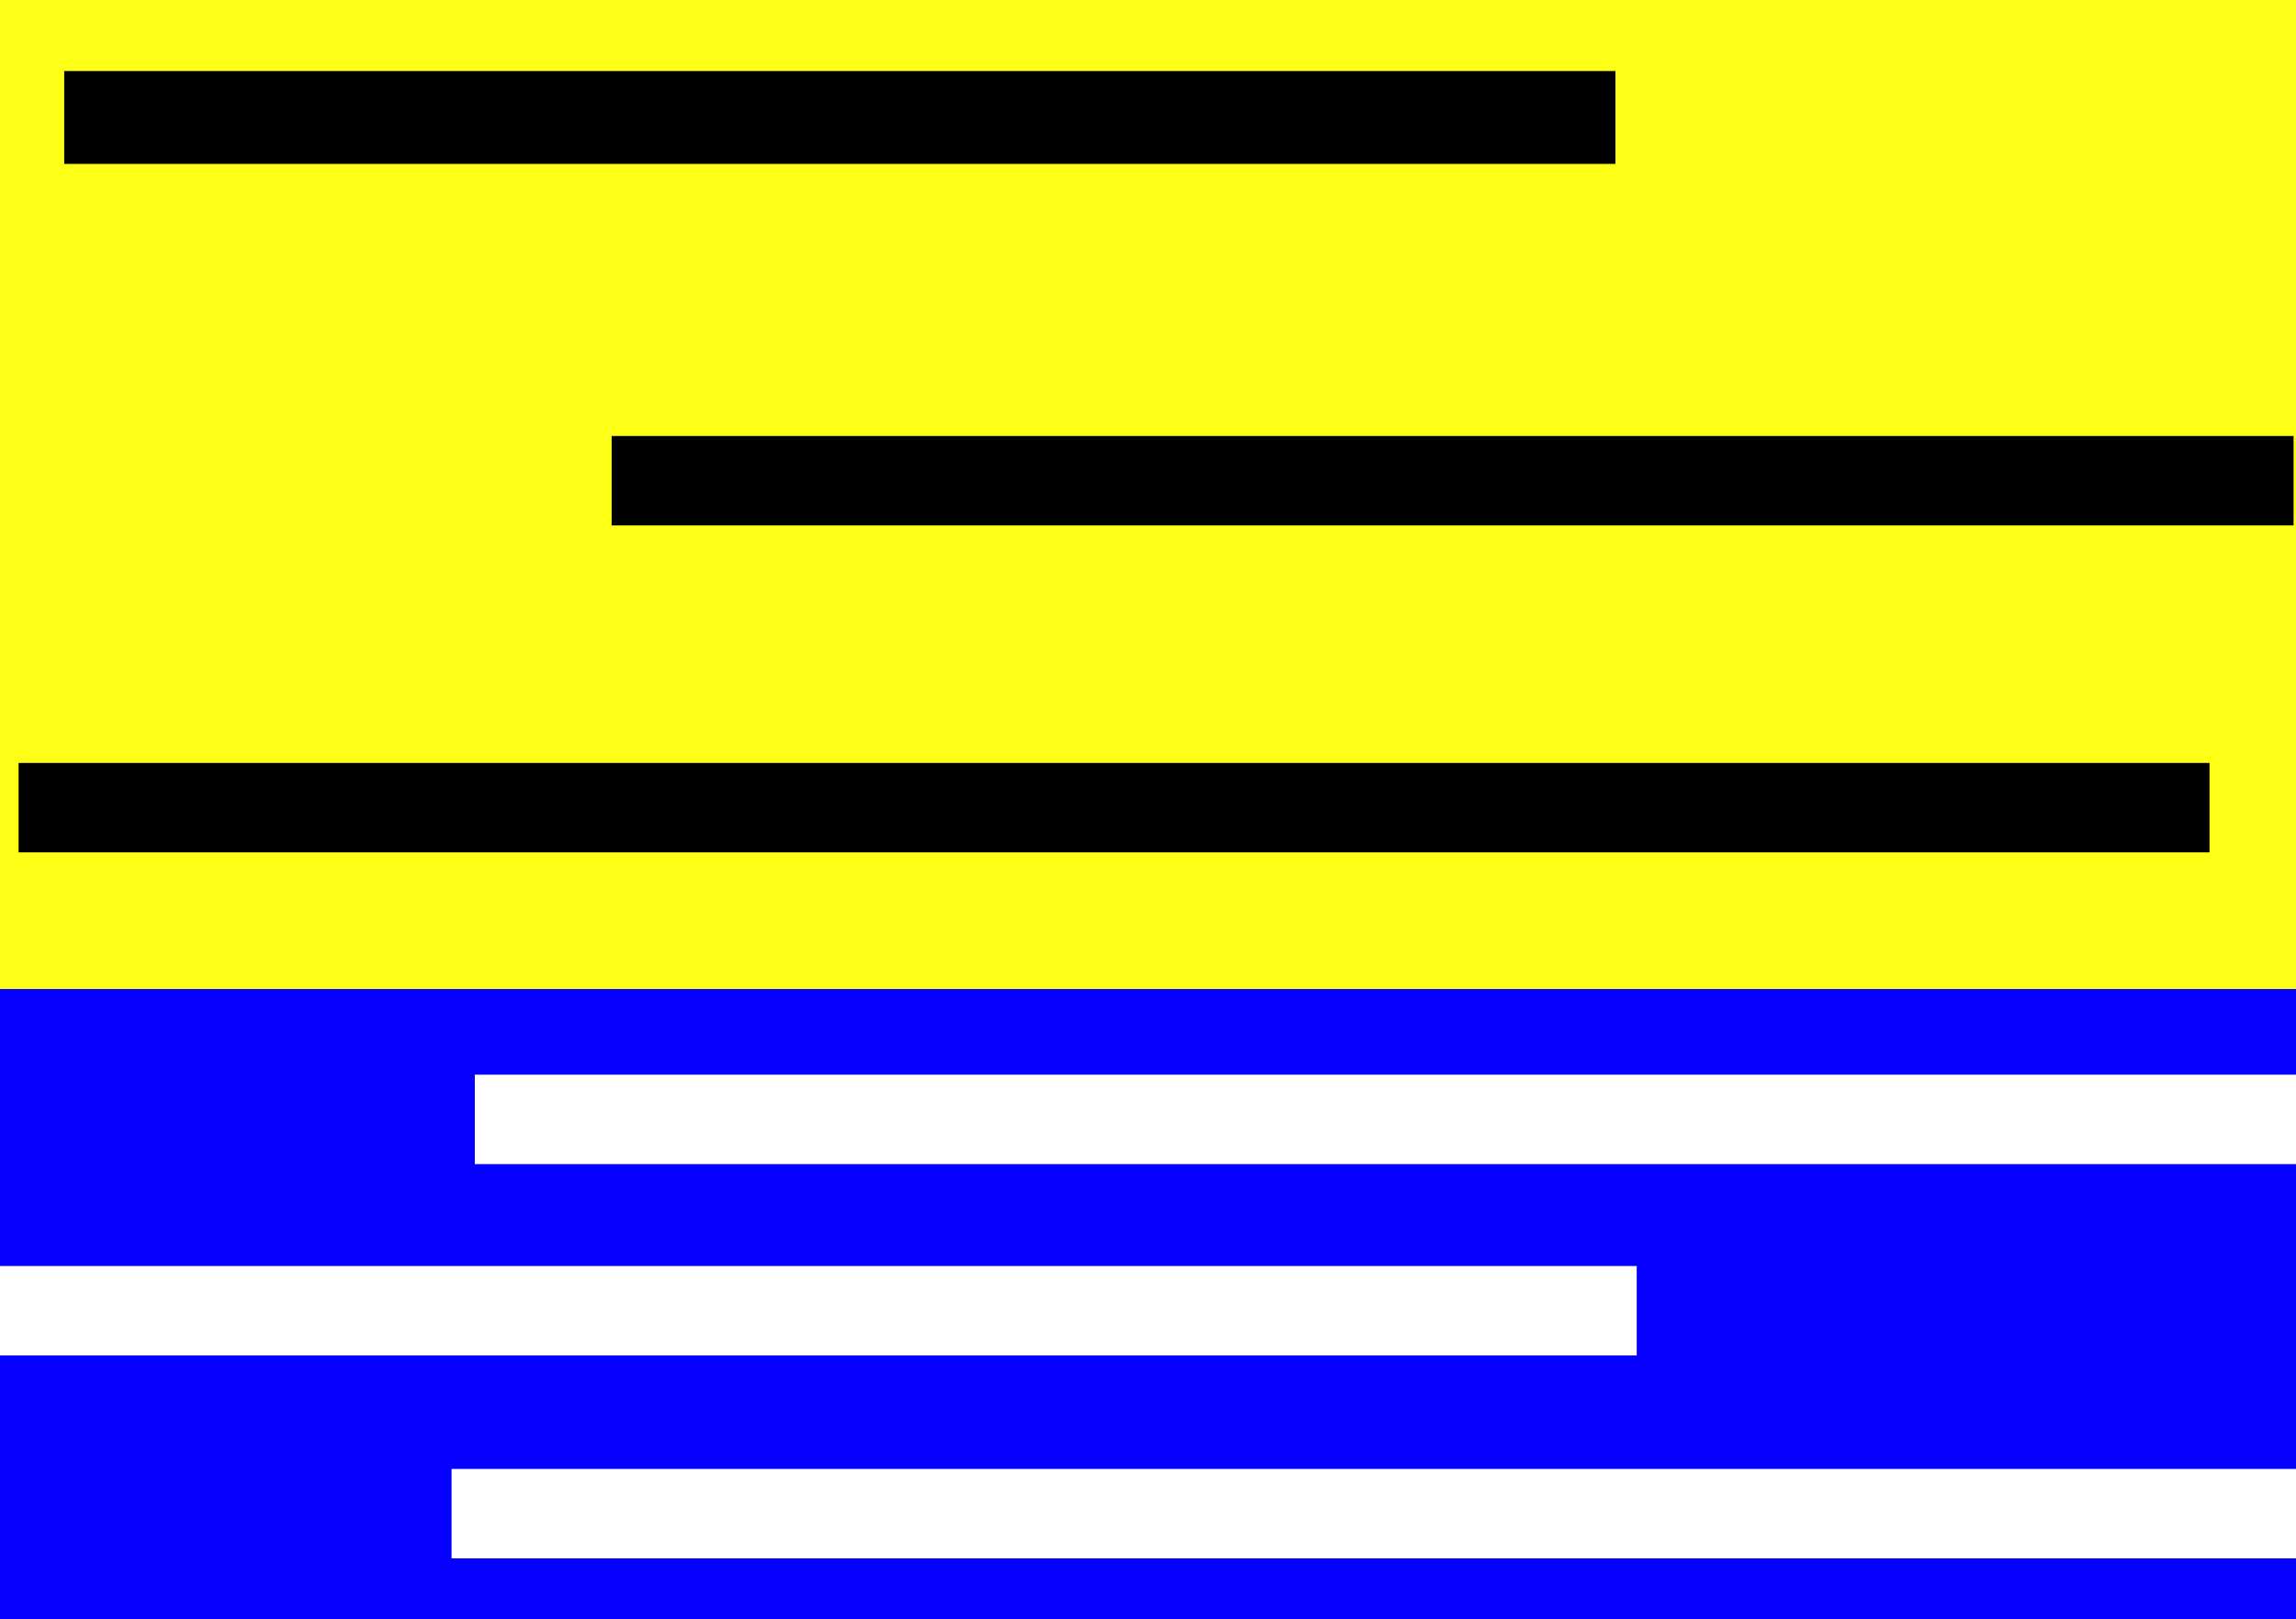 <?xml version="1.0" encoding="UTF-8" standalone="no"?>
<!-- Created with Inkscape (http://www.inkscape.org/) -->

<svg
   xmlns:dc="http://purl.org/dc/elements/1.1/"
   xmlns:cc="http://creativecommons.org/ns#"
   xmlns:rdf="http://www.w3.org/1999/02/22-rdf-syntax-ns#"
   xmlns:svg="http://www.w3.org/2000/svg"
   xmlns="http://www.w3.org/2000/svg"
   xmlns:sodipodi="http://sodipodi.sourceforge.net/DTD/sodipodi-0.dtd"
   xmlns:inkscape="http://www.inkscape.org/namespaces/inkscape"
   id="svg3006"
   version="1.1"
   inkscape:version="0.48.4 r9939"
   width="603.904"
   height="425.873"
   sodipodi:docname="politolog.svg"
   inkscape:export-filename="C:\git\UI-UX\Pictures\politolog.png"
   inkscape:export-xdpi="90"
   inkscape:export-ydpi="90">
  <rect width="100%" height="100%" fill="#808080" stroke="none"/>
  <defs
     id="defs3010" />
  <sodipodi:namedview
     pagecolor="#ffffff"
     bordercolor="#666666"
     borderopacity="1"
     objecttolerance="10"
     gridtolerance="10"
     guidetolerance="10"
     inkscape:pageopacity="0"
     inkscape:pageshadow="2"
     inkscape:window-width="1920"
     inkscape:window-height="1017"
     id="namedview3008"
     showgrid="false"
     fit-margin-top="0"
     fit-margin-left="0"
     fit-margin-right="0"
     fit-margin-bottom="0"
     inkscape:zoom="1.1053864"
     inkscape:cx="465.90556"
     inkscape:cy="133.11204"
     inkscape:window-x="-32000"
     inkscape:window-y="-32000"
     inkscape:window-maximized="0"
     inkscape:current-layer="svg3006" />
  <g
     id="g3906"
     transform="translate(325.378,-0.308)">
    <g
       transform="translate(-238,0)"
       id="g3798">
      <rect
         style="fill:#fdff16;fill-opacity:1;fill-rule:nonzero;stroke:none"
         id="rect3018"
         width="603.904"
         height="260.389"
         x="-87.378"
         y="0.308"
         ry="0" />
      <rect
         ry="0"
         y="260.466"
         x="-87.378"
         height="165.715"
         width="603.904"
         id="rect3788"
         style="fill:#0600fe;fill-opacity:1;fill-rule:nonzero;stroke:none" />
    </g>
    <g
       id="g3878">
      <g
         id="g3864">
        <flowRoot
           transform="translate(-85.943,-22.617)"
           style="font-size:20px;font-style:normal;font-weight:bold;text-align:center;line-height:125%;letter-spacing:0px;word-spacing:0px;text-anchor:middle;fill:#000000;fill-opacity:1;stroke:none;font-family:Sans;-inkscape-font-specification:Sans Bold"
           id="flowRoot3802"
           xml:space="preserve"><flowRegion
             id="flowRegion3804"><rect
               style="font-size:20px;font-weight:bold;text-align:center;text-anchor:middle;-inkscape-font-specification:Sans Bold"
               y="41.614"
               x="-222.547"
               height="24.426"
               width="408.002"
               id="rect3806" /></flowRegion><flowPara
             id="flowPara3808">Вот увидел ты картинку с таким фоном.</flowPara></flowRoot>        <flowRoot
           xml:space="preserve"
           id="flowRoot3810"
           style="font-size:20px;font-style:normal;font-weight:bold;text-align:center;line-height:125%;letter-spacing:0px;word-spacing:0px;text-anchor:middle;fill:#000000;fill-opacity:1;stroke:none;font-family:Sans;-inkscape-font-specification:Sans Bold"
           transform="translate(58.057,73.383)"><flowRegion
             id="flowRegion3812"><rect
               id="rect3814"
               width="442.379"
               height="23.521"
               x="-222.547"
               y="41.614"
               style="font-size:20px;font-weight:bold;text-align:center;text-anchor:middle;-inkscape-font-specification:Sans Bold" /></flowRegion><flowPara
             id="flowPara3816">И разбудил своего вутреннего политолога.</flowPara></flowRoot>        <flowRoot
           transform="translate(-97.943,159.383)"
           style="font-size:20px;font-style:normal;font-weight:bold;text-align:center;line-height:125%;letter-spacing:0px;word-spacing:0px;text-anchor:middle;fill:#000000;fill-opacity:1;stroke:none;font-family:Sans;-inkscape-font-specification:Sans Bold"
           id="flowRoot3818"
           xml:space="preserve"><flowRegion
             id="flowRegion3820"><rect
               style="font-size:20px;font-weight:bold;text-align:center;text-anchor:middle;-inkscape-font-specification:Sans Bold"
               y="41.614"
               x="-222.547"
               height="23.521"
               width="576.269"
               id="rect3822" /></flowRegion><flowPara
             id="flowPara3824">Но вдруг понимаешь, что о политике здесь ничего нет.</flowPara></flowRoot>      </g>
      <g
         id="g3850">
        <flowRoot
           xml:space="preserve"
           id="flowRoot3826"
           style="font-size:20px;font-style:normal;font-weight:bold;text-align:center;line-height:125%;letter-spacing:0px;word-spacing:0px;text-anchor:middle;fill:#ffffff;fill-opacity:1;stroke:none;font-family:Sans;-inkscape-font-specification:Sans Bold"
           transform="translate(22.057,241.383)"><flowRegion
             id="flowRegion3828"><rect
               id="rect3830"
               width="576.269"
               height="23.521"
               x="-222.547"
               y="41.614"
               style="font-size:20px;font-weight:bold;text-align:center;text-anchor:middle;fill:#ffffff;-inkscape-font-specification:Sans Bold" /></flowRegion><flowPara
             id="flowPara3832">И желтого здесь больше половины.</flowPara></flowRoot>        <flowRoot
           transform="translate(-248.604,291.716)"
           style="font-size:20px;font-style:normal;font-weight:bold;text-align:center;line-height:125%;letter-spacing:0px;word-spacing:0px;text-anchor:middle;fill:#ffffff;fill-opacity:1;stroke:none;font-family:Sans;-inkscape-font-specification:Sans Bold"
           id="flowRoot3834"
           xml:space="preserve"><flowRegion
             id="flowRegion3836"><rect
               style="font-size:20px;font-weight:bold;text-align:center;text-anchor:middle;fill:#ffffff;-inkscape-font-specification:Sans Bold"
               y="41.614"
               x="-222.547"
               height="23.521"
               width="576.269"
               id="rect3838" /></flowRegion><flowPara
             id="flowPara3840">И цвета не в том порядке.</flowPara></flowRoot>        <flowRoot
           xml:space="preserve"
           id="flowRoot3842"
           style="font-size:20px;font-style:normal;font-weight:bold;text-align:center;line-height:125%;letter-spacing:0px;word-spacing:0px;text-anchor:middle;fill:#ffffff;fill-opacity:1;stroke:none;font-family:Sans;-inkscape-font-specification:Sans Bold"
           transform="translate(15.939,345.095)"><flowRegion
             id="flowRegion3844"><rect
               id="rect3846"
               width="576.269"
               height="23.521"
               x="-222.547"
               y="41.614"
               style="font-size:20px;font-weight:bold;text-align:center;text-anchor:middle;fill:#ffffff;-inkscape-font-specification:Sans Bold" /></flowRegion><flowPara
             id="flowPara3848">Отбой, политолог, отбой.</flowPara></flowRoot>      </g>
    </g>
  </g>
</svg>
